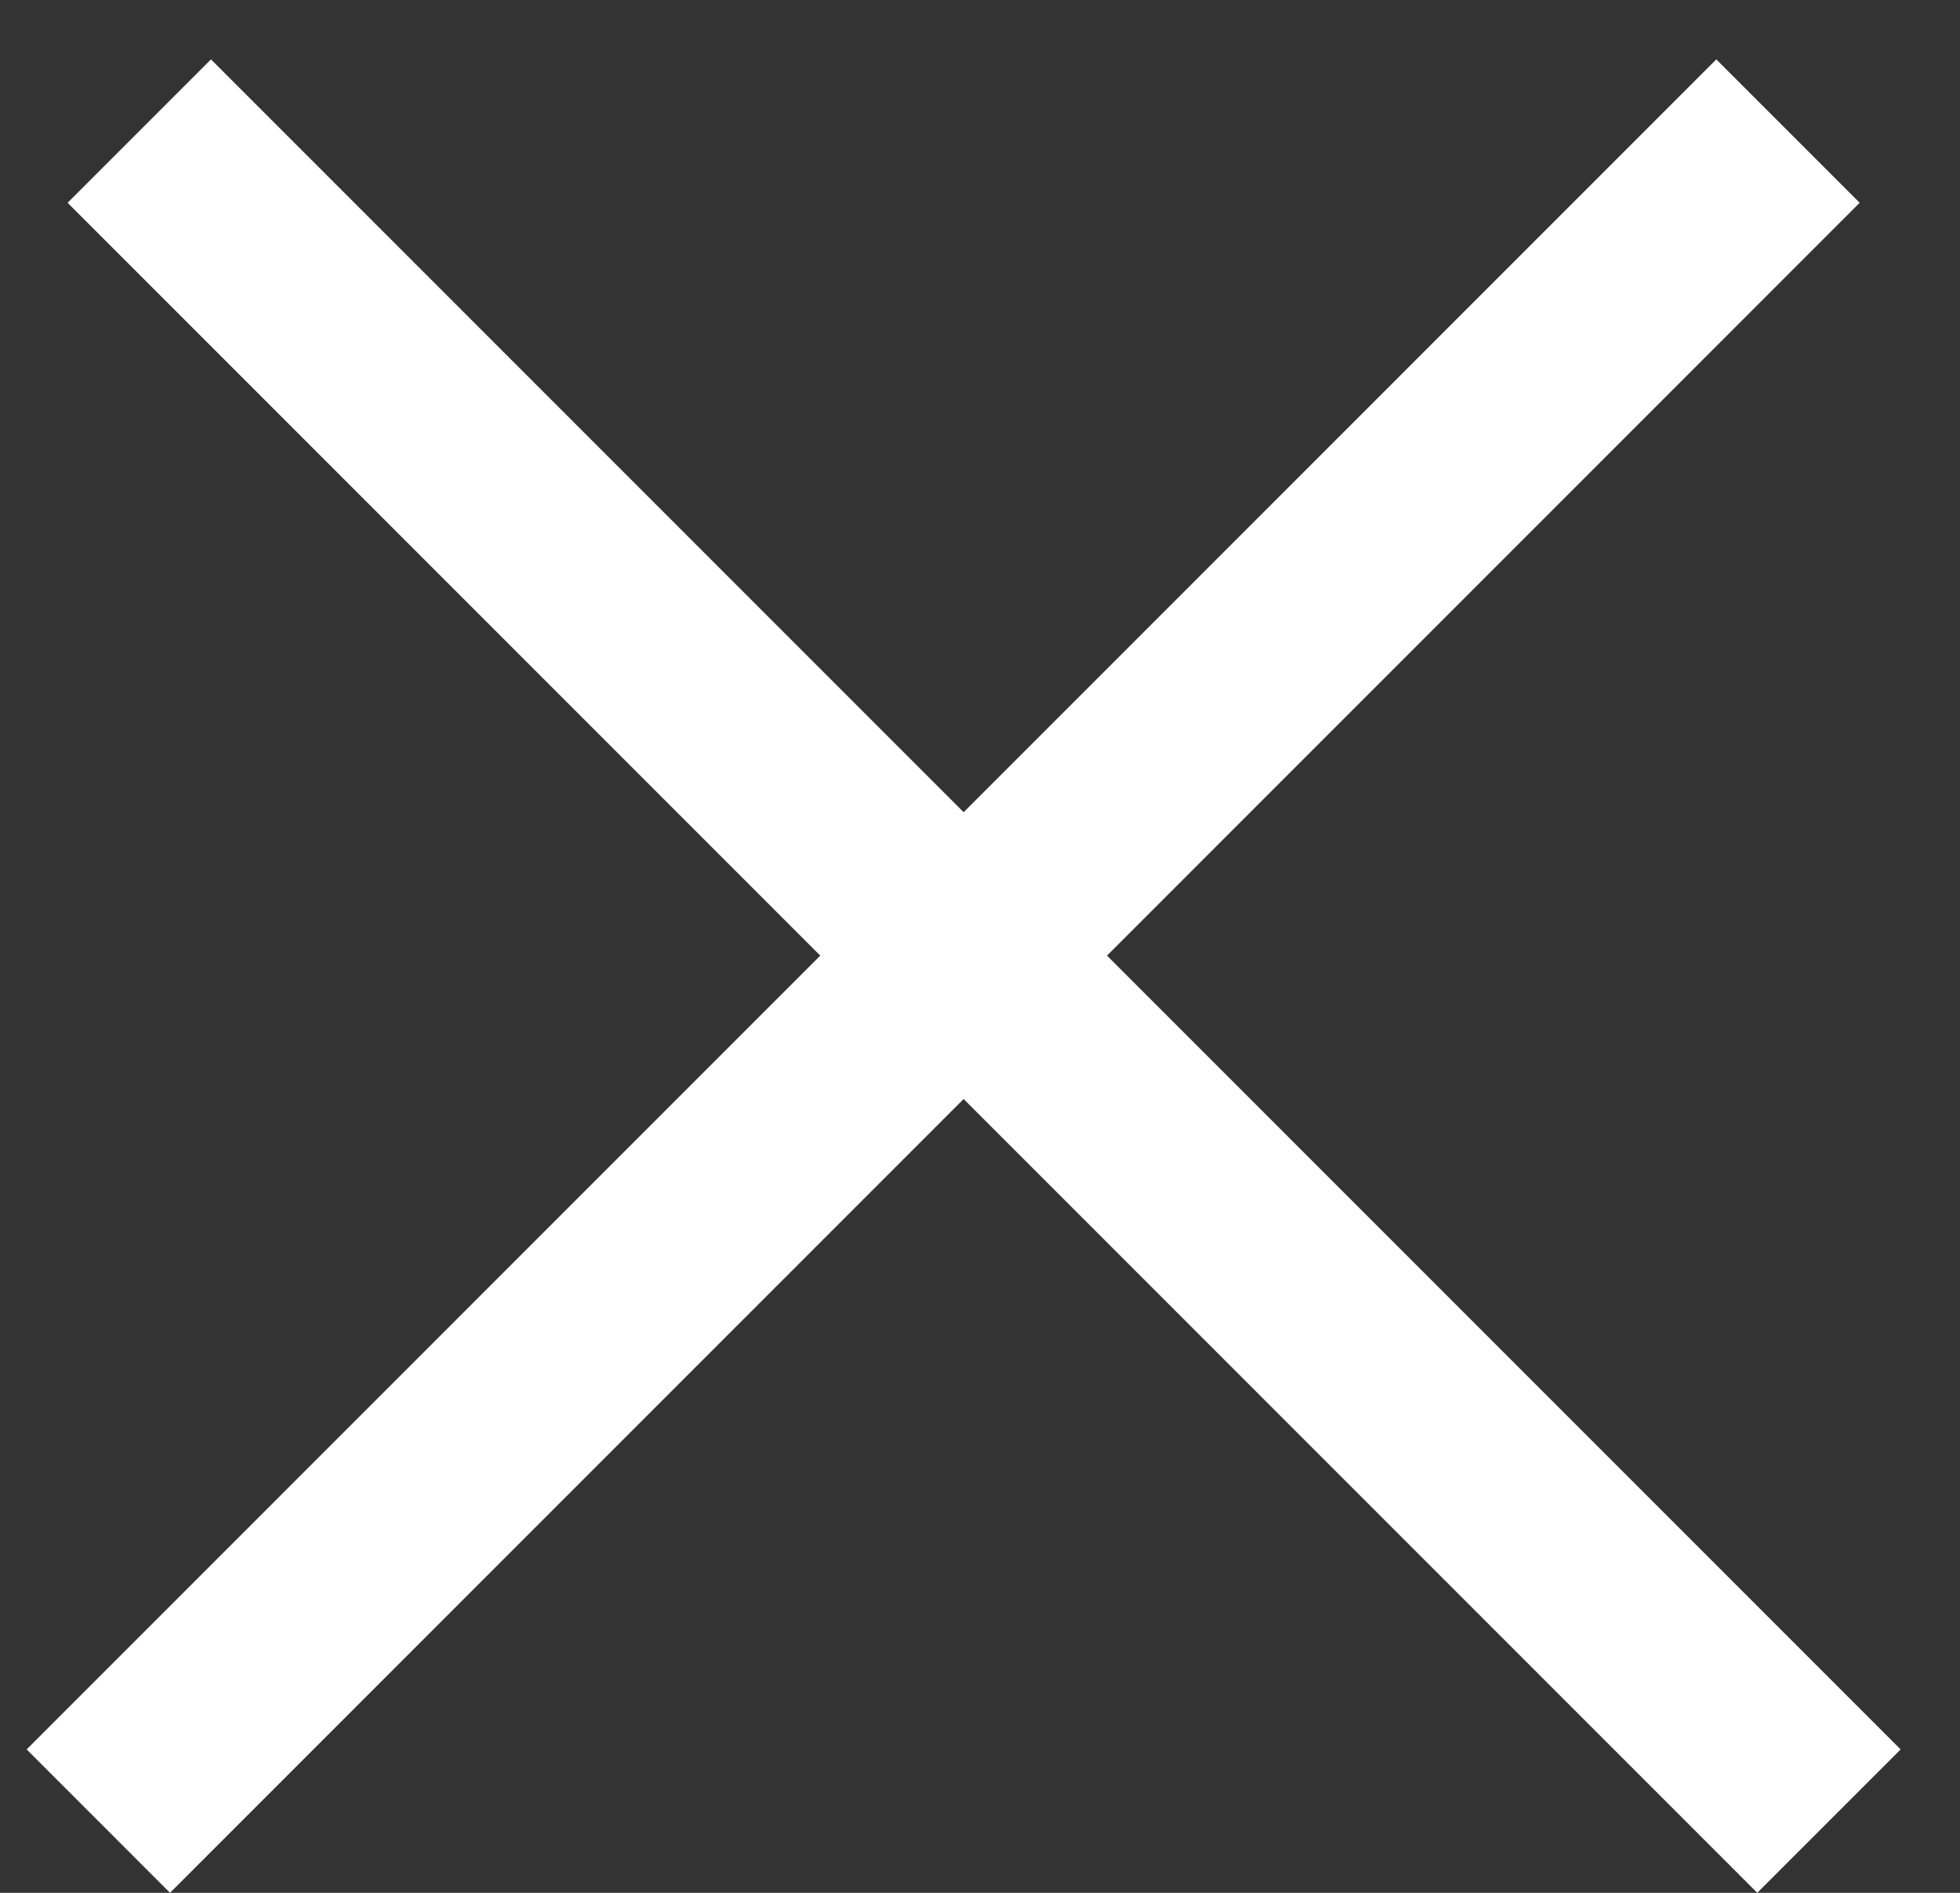 <svg width="29" height="28" viewBox="0 0 29 28" fill="none" xmlns="http://www.w3.org/2000/svg">
<rect x="0" y="0" width="29" height="28" fill="#333333" stroke="none"/>
<line x1="1.455" y1="26.939" x2="26.455" y2="1.939" stroke="white" stroke-width="3"/>
<line x1="2.061" y1="1.939" x2="27.061" y2="26.939" stroke="white" stroke-width="3"/>
</svg>
